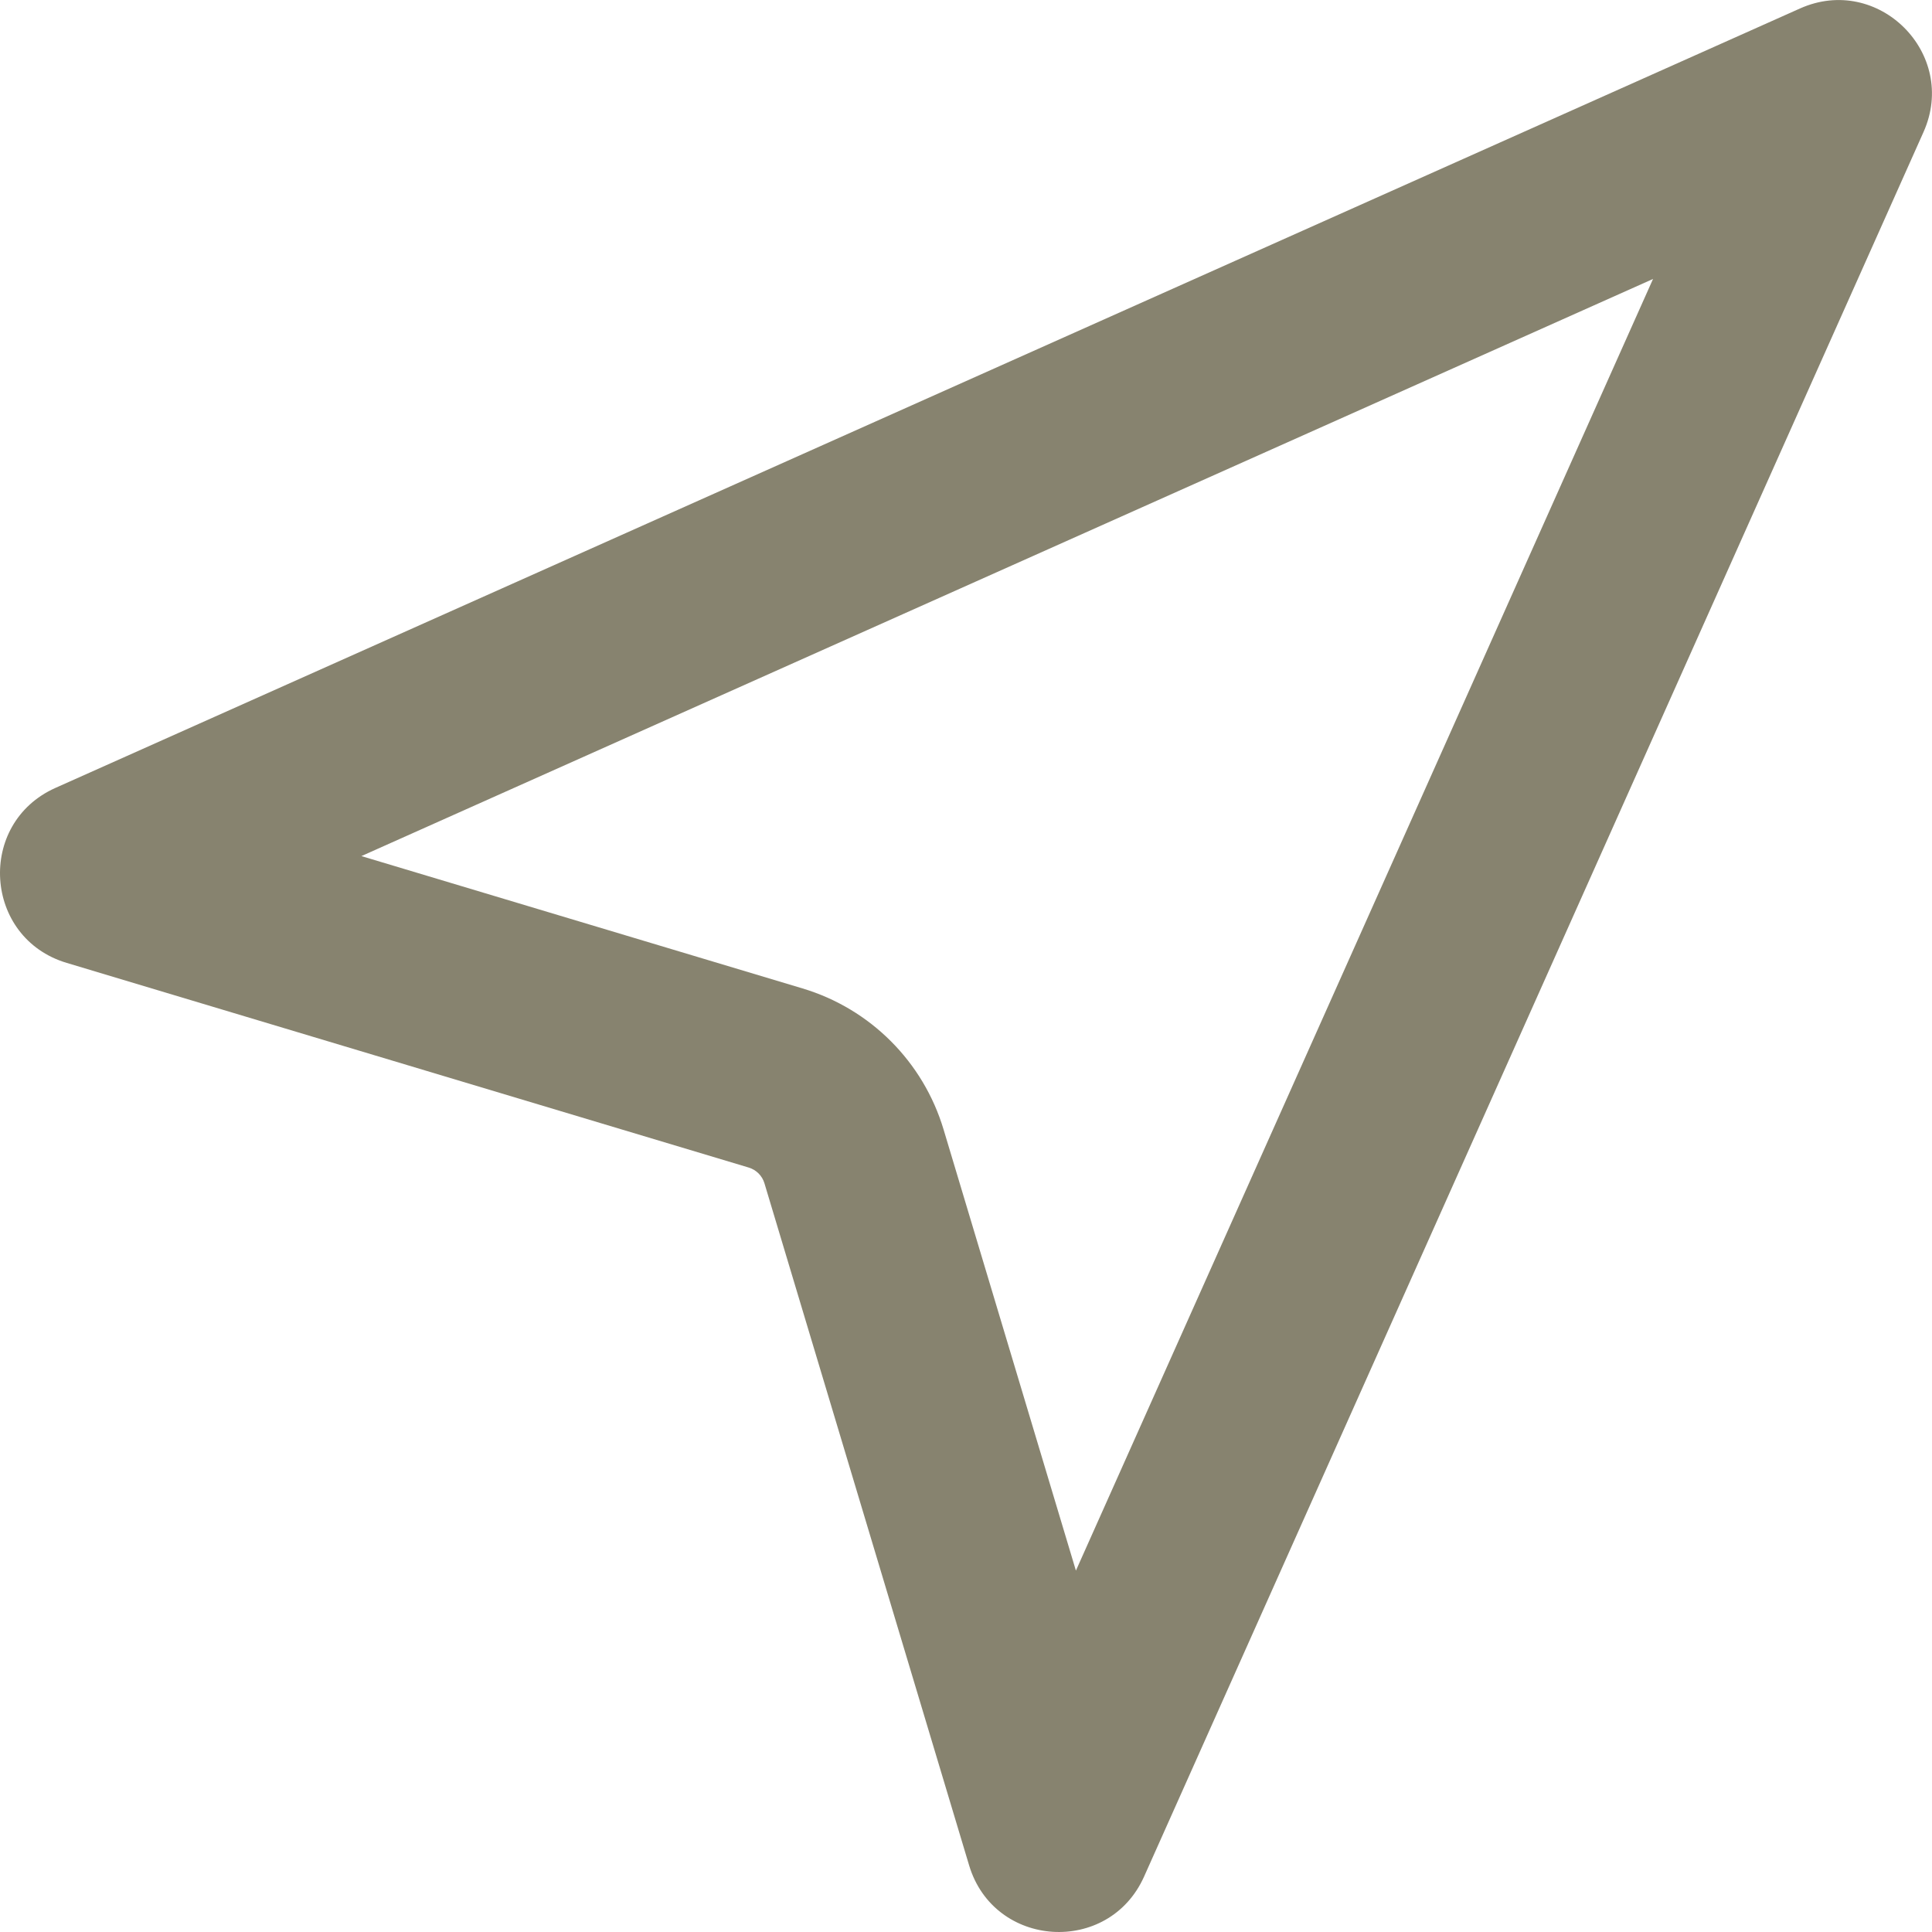 <svg width="18" height="18" viewBox="0 0 18 18" fill="none" xmlns="http://www.w3.org/2000/svg">
<path fill-rule="evenodd" clip-rule="evenodd" d="M15.401 2.599L3.367 7.976L7.477 9.209C8.108 9.398 8.602 9.892 8.791 10.523L10.024 14.633L15.401 2.599ZM9.068 16.773C9.068 16.773 9.068 16.773 9.068 16.772L9.068 16.773ZM7.122 11.024C7.101 10.954 7.046 10.899 6.976 10.878L0.621 8.971C-0.153 8.739 -0.221 7.671 0.516 7.341L16.77 0.079C17.5 -0.247 18.247 0.5 17.921 1.23L10.659 17.484C10.329 18.221 9.261 18.153 9.029 17.379L7.122 11.024Z" fill="#87836F"/>
</svg>
